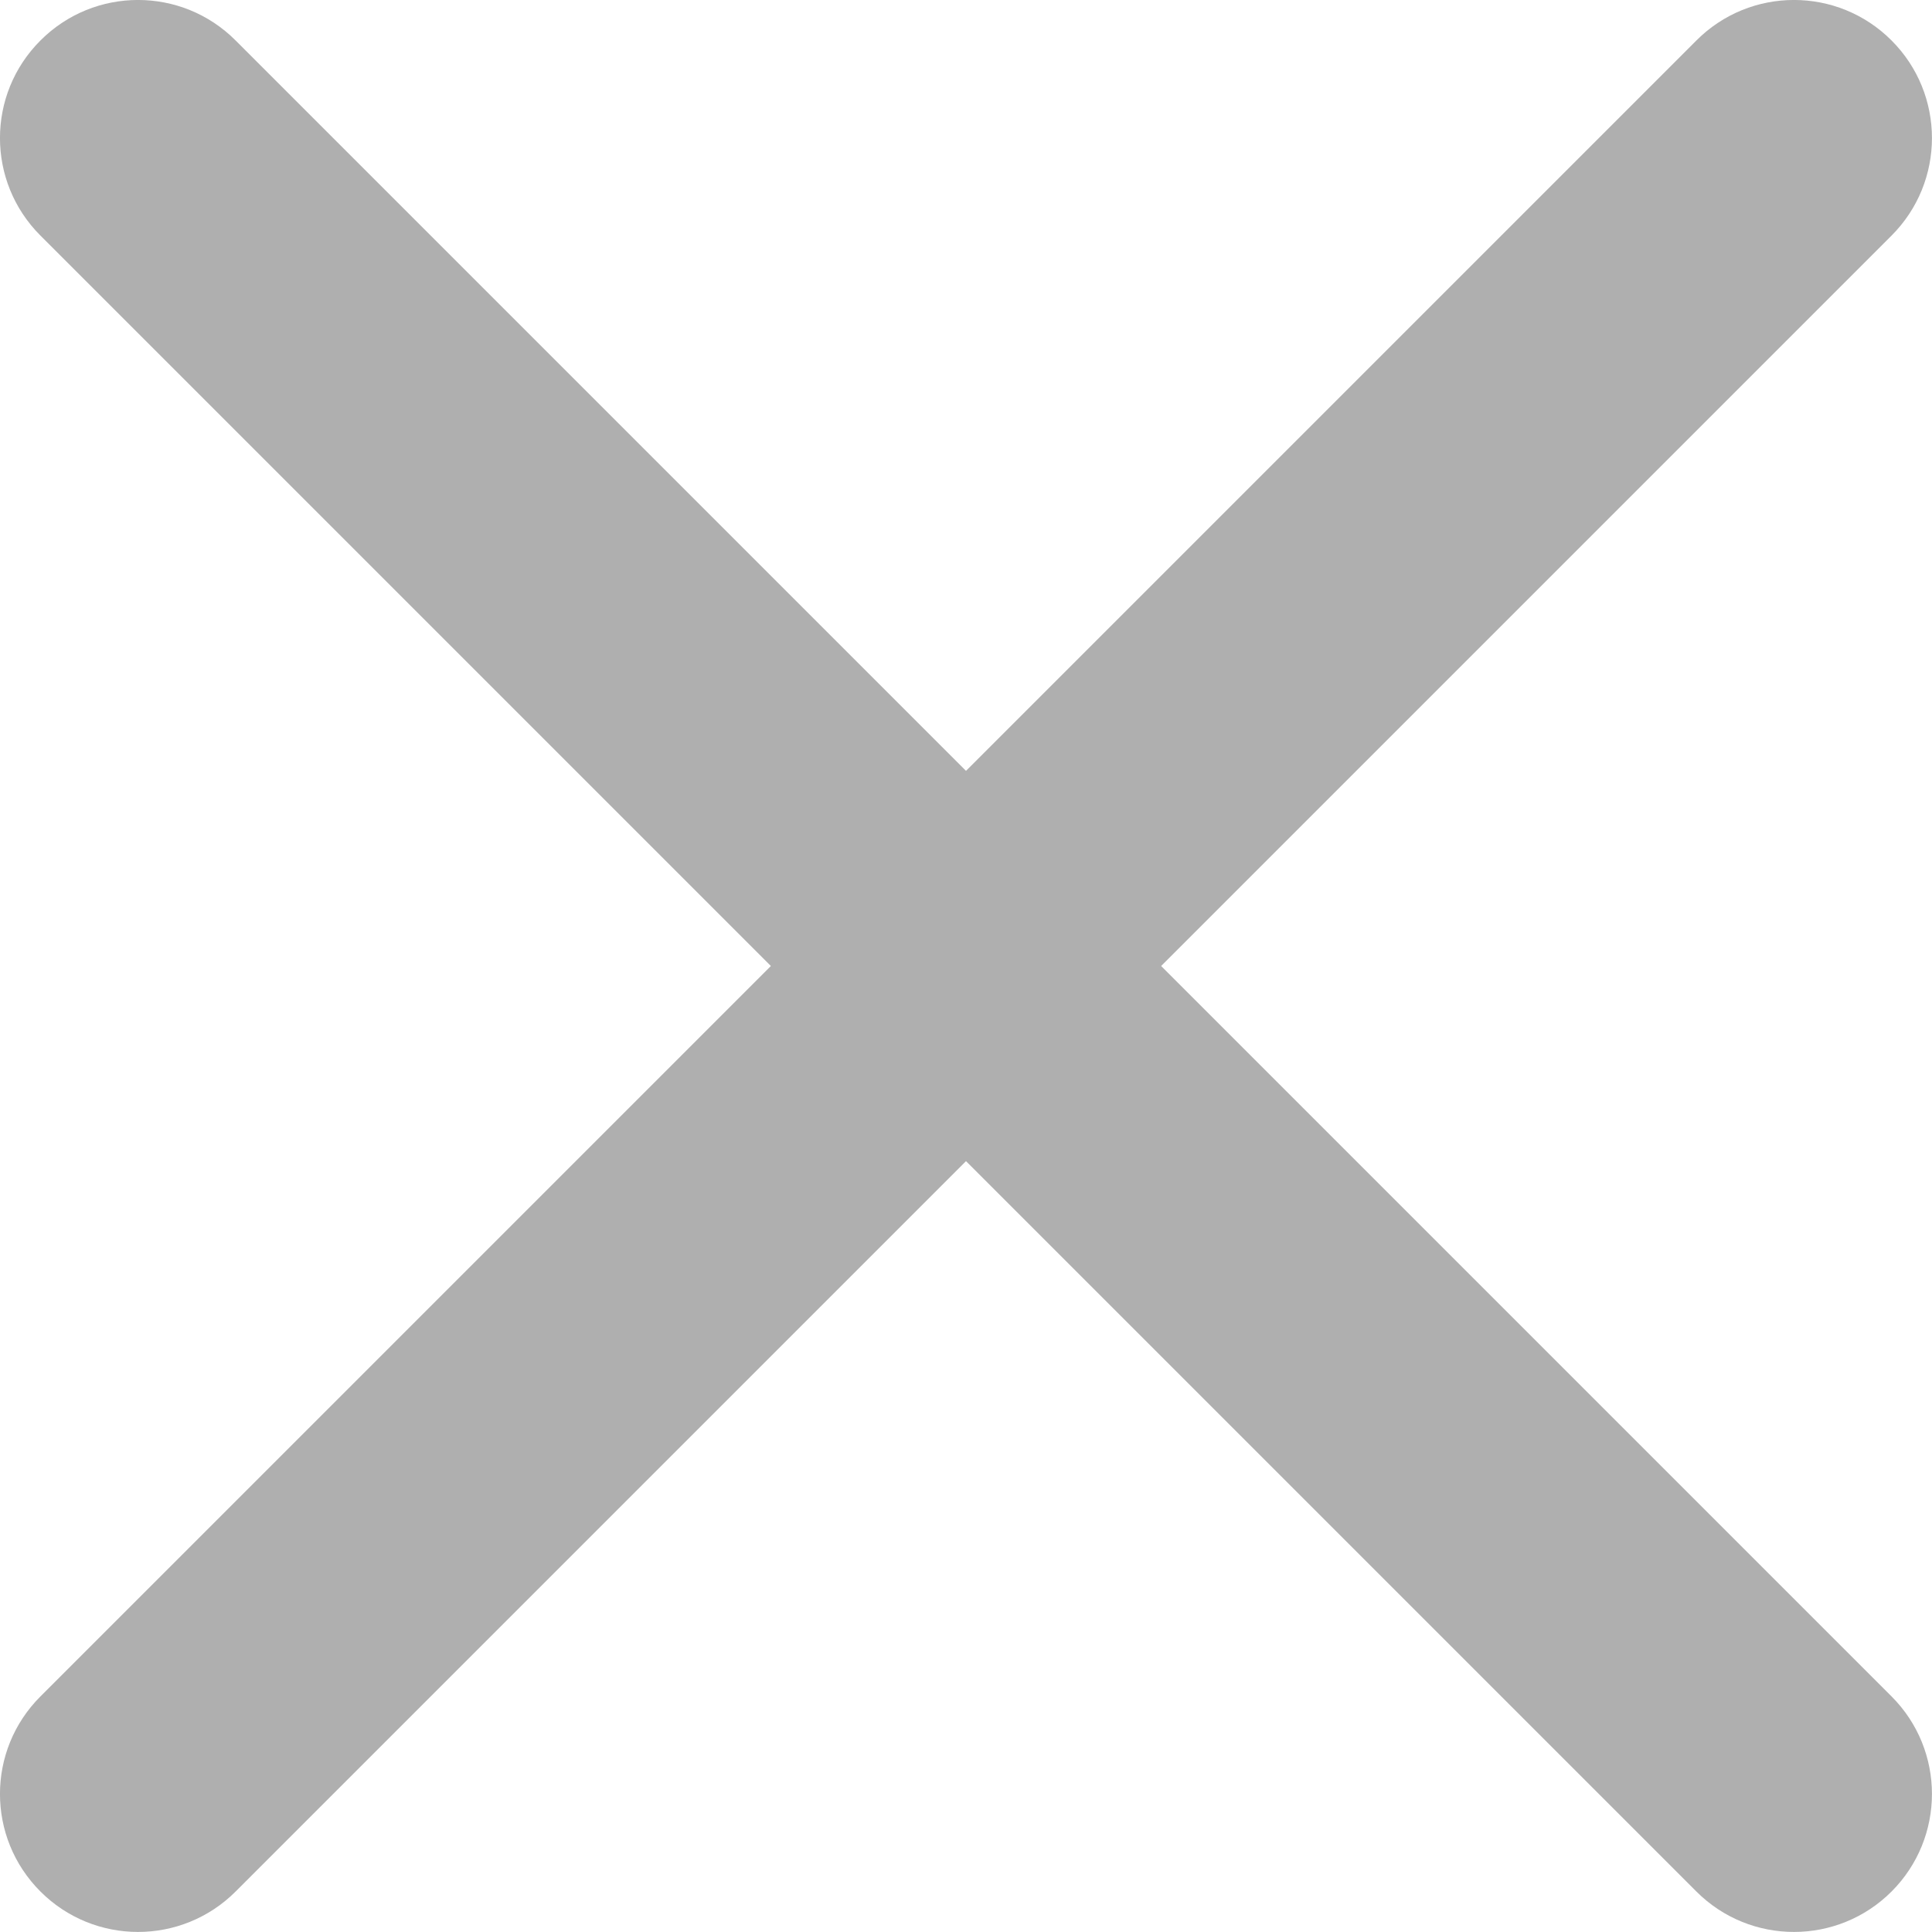 <svg width="18" height="18" viewBox="0 0 18 18" fill="none" xmlns="http://www.w3.org/2000/svg">
<path d="M17.623 2.195C18.125 1.693 18.125 0.879 17.623 0.377C17.121 -0.126 16.307 -0.126 15.805 0.377L9 7.182L2.195 0.377C1.693 -0.126 0.879 -0.126 0.377 0.377C-0.126 0.879 -0.126 1.693 0.377 2.195L7.182 9L0.377 15.805C-0.126 16.307 -0.126 17.121 0.377 17.623C0.879 18.125 1.693 18.125 2.195 17.623L9 10.818L15.805 17.623C16.307 18.125 17.121 18.125 17.623 17.623C18.125 17.121 18.125 16.307 17.623 15.805L10.818 9L17.623 2.195Z" fill="#AFAFAF"/>
</svg>
